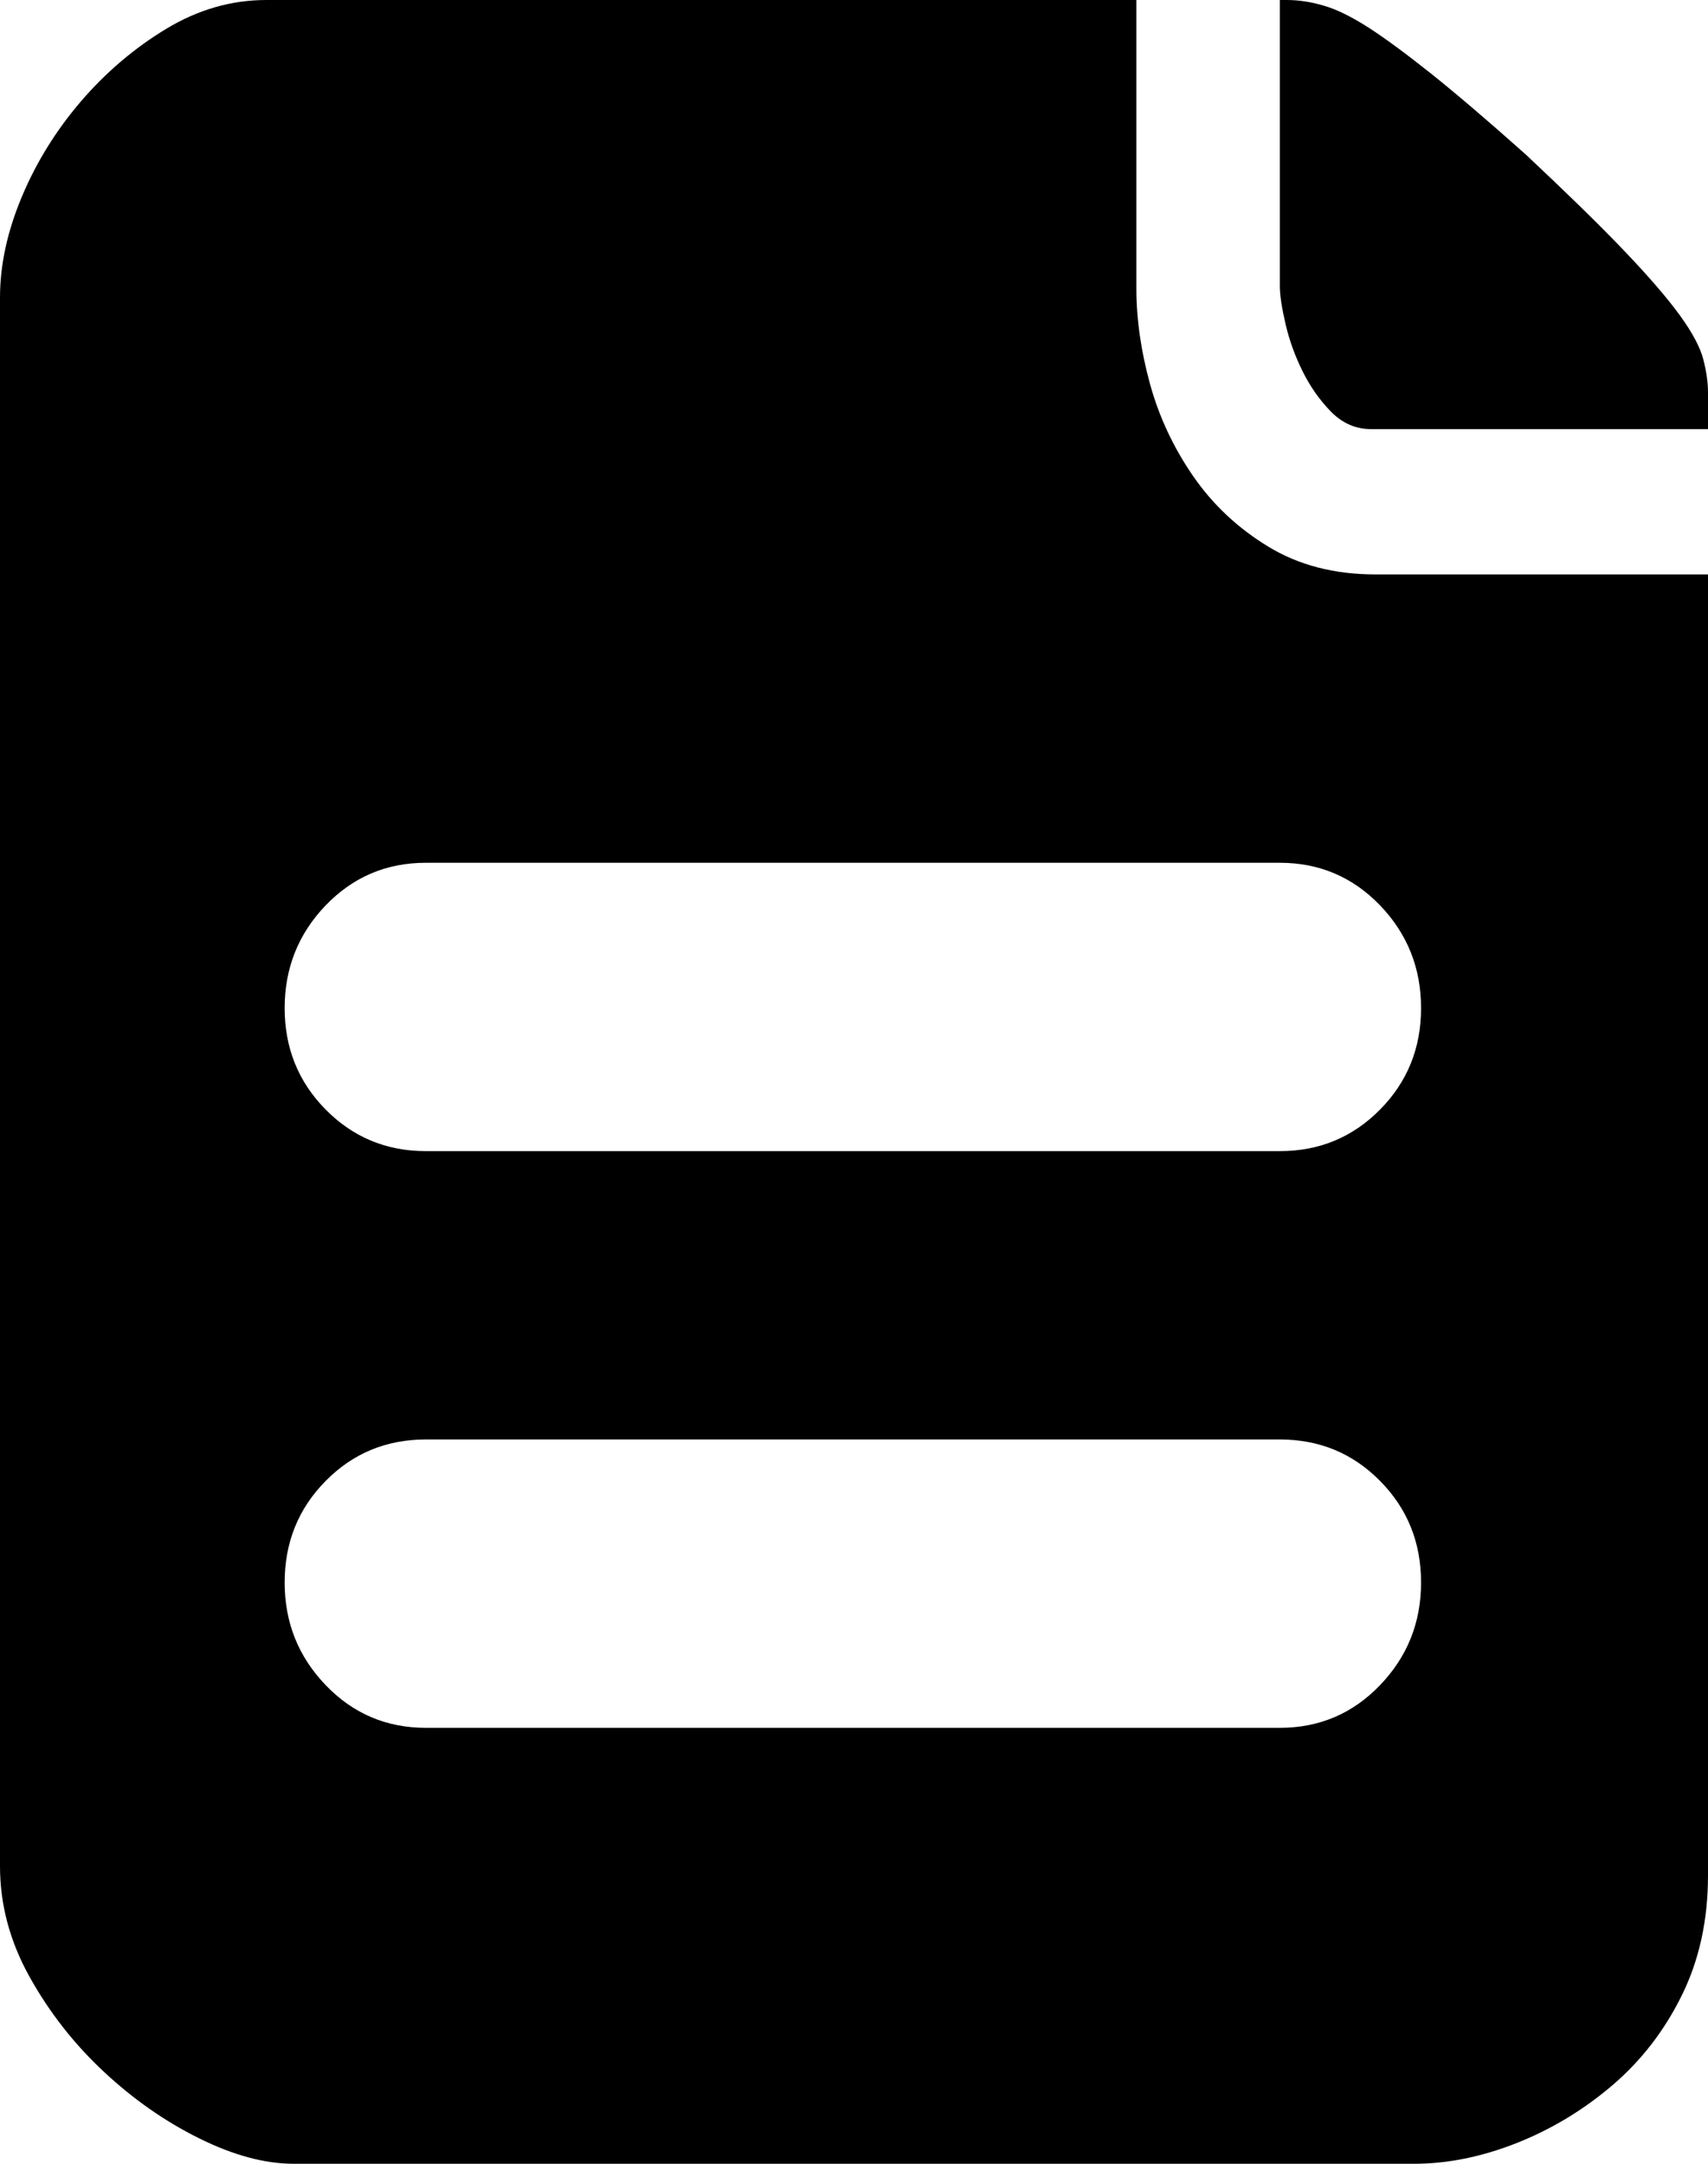 <svg
      width='15'
      height='19'
      viewBox='0 0 15 19'
      fill='none'
      xmlns='http://www.w3.org/2000/svg'
    >
      <path
        d='M13.4 1.357C13.76 1.695 14.047 1.975 14.26 2.198C14.473 2.421 14.637 2.61 14.75 2.765C14.863 2.92 14.933 3.052 14.96 3.16C14.987 3.268 15 3.362 15 3.443V3.768H12.04C11.907 3.768 11.79 3.717 11.69 3.616C11.59 3.514 11.507 3.396 11.44 3.261C11.373 3.126 11.323 2.988 11.29 2.846C11.257 2.704 11.24 2.593 11.24 2.512V0H11.3C11.407 0 11.517 0.017 11.63 0.051C11.743 0.084 11.873 0.149 12.02 0.243C12.167 0.338 12.35 0.473 12.57 0.648C12.79 0.824 13.067 1.06 13.4 1.357ZM9.98 2.532C9.98 2.802 10.02 3.082 10.1 3.373C10.18 3.663 10.307 3.933 10.48 4.183C10.653 4.433 10.873 4.639 11.14 4.801C11.407 4.963 11.72 5.044 12.08 5.044H15V16.468C15 16.86 14.923 17.211 14.77 17.521C14.617 17.832 14.413 18.095 14.16 18.311C13.907 18.527 13.627 18.696 13.32 18.818C13.013 18.939 12.713 19 12.42 19H2.58C2.327 19 2.05 18.926 1.75 18.777C1.45 18.629 1.17 18.433 0.91 18.19C0.65 17.947 0.433 17.67 0.26 17.359C0.087 17.049 0 16.725 0 16.387V2.613C0 2.329 0.063 2.036 0.19 1.732C0.317 1.428 0.49 1.148 0.71 0.891C0.93 0.635 1.18 0.422 1.46 0.253C1.74 0.084 2.033 0 2.34 0H9.98V2.532ZM11.24 15.172C11.587 15.172 11.88 15.047 12.12 14.797C12.36 14.547 12.48 14.247 12.48 13.896C12.48 13.544 12.36 13.247 12.12 13.004C11.88 12.761 11.587 12.64 11.24 12.64H3.74C3.393 12.64 3.1 12.761 2.86 13.004C2.62 13.247 2.5 13.544 2.5 13.896C2.5 14.247 2.62 14.547 2.86 14.797C3.1 15.047 3.393 15.172 3.74 15.172H11.24ZM12.48 8.852C12.48 8.501 12.36 8.2 12.12 7.95C11.88 7.701 11.587 7.576 11.24 7.576H3.74C3.393 7.576 3.1 7.701 2.86 7.95C2.62 8.2 2.5 8.501 2.5 8.852C2.5 9.203 2.62 9.5 2.86 9.743C3.1 9.986 3.393 10.108 3.74 10.108H11.24C11.587 10.108 11.88 9.986 12.12 9.743C12.36 9.5 12.48 9.203 12.48 8.852Z'
        fill='currentColor'
      />
    </svg>